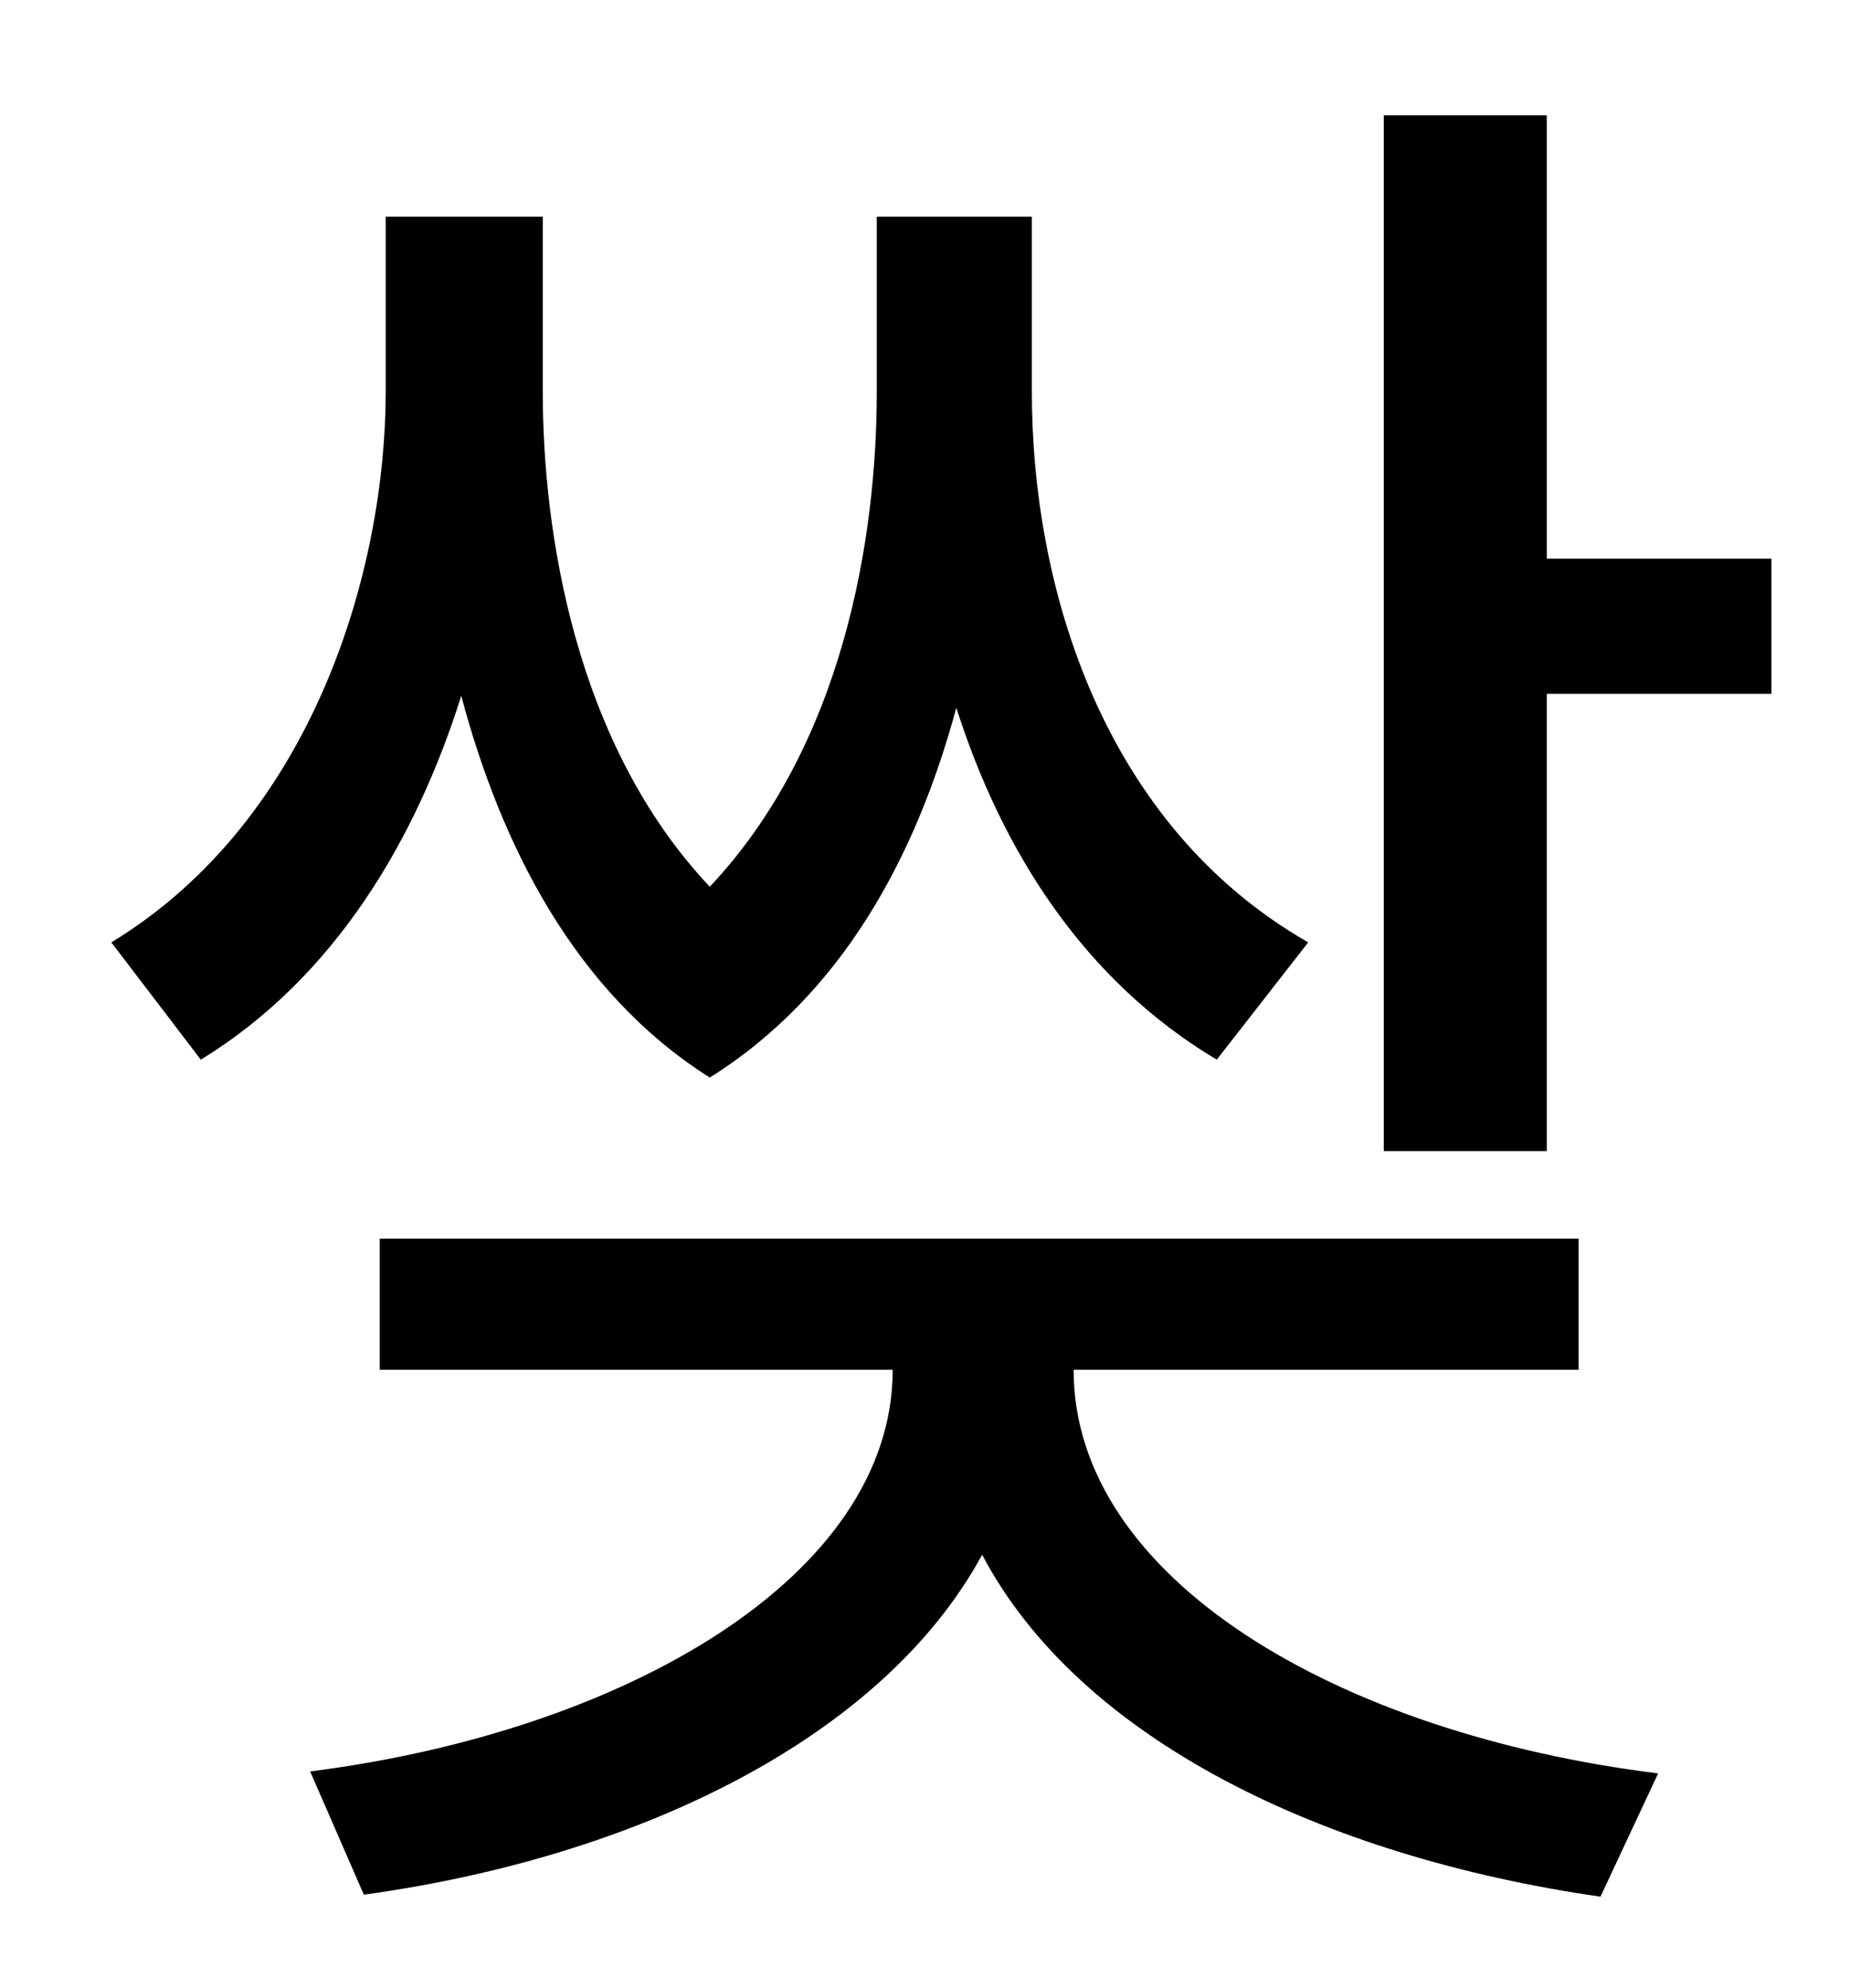 <?xml version="1.0" standalone="no"?>
<!DOCTYPE svg PUBLIC "-//W3C//DTD SVG 1.1//EN" "http://www.w3.org/Graphics/SVG/1.1/DTD/svg11.dtd" >
<svg xmlns="http://www.w3.org/2000/svg" xmlns:xlink="http://www.w3.org/1999/xlink" version="1.1" viewBox="-10 0 930 1000">
   <path fill="currentColor"
d="M648 474l-46 59c-67 -40 -108 -105 -131 -177c-20 74 -57 144 -124 186c-68 -43 -105 -117 -125 -192c-23 73 -64 142 -131 183l-45 -59c102 -62 138 -188 138 -277v-88h79v88c0 70 16 177 84 249c67 -71 84 -175 84 -249v-88h78v88c0 99 36 218 139 277zM784 689h-254
c0 105 133 183 294 203l-29 62c-139 -20 -262 -79 -311 -172c-50 92 -173 152 -311 171l-27 -62c158 -20 293 -98 293 -202h-258v-66h603v66zM768 281h113v68h-113v230h-82v-521h82v223z" />
</svg>
